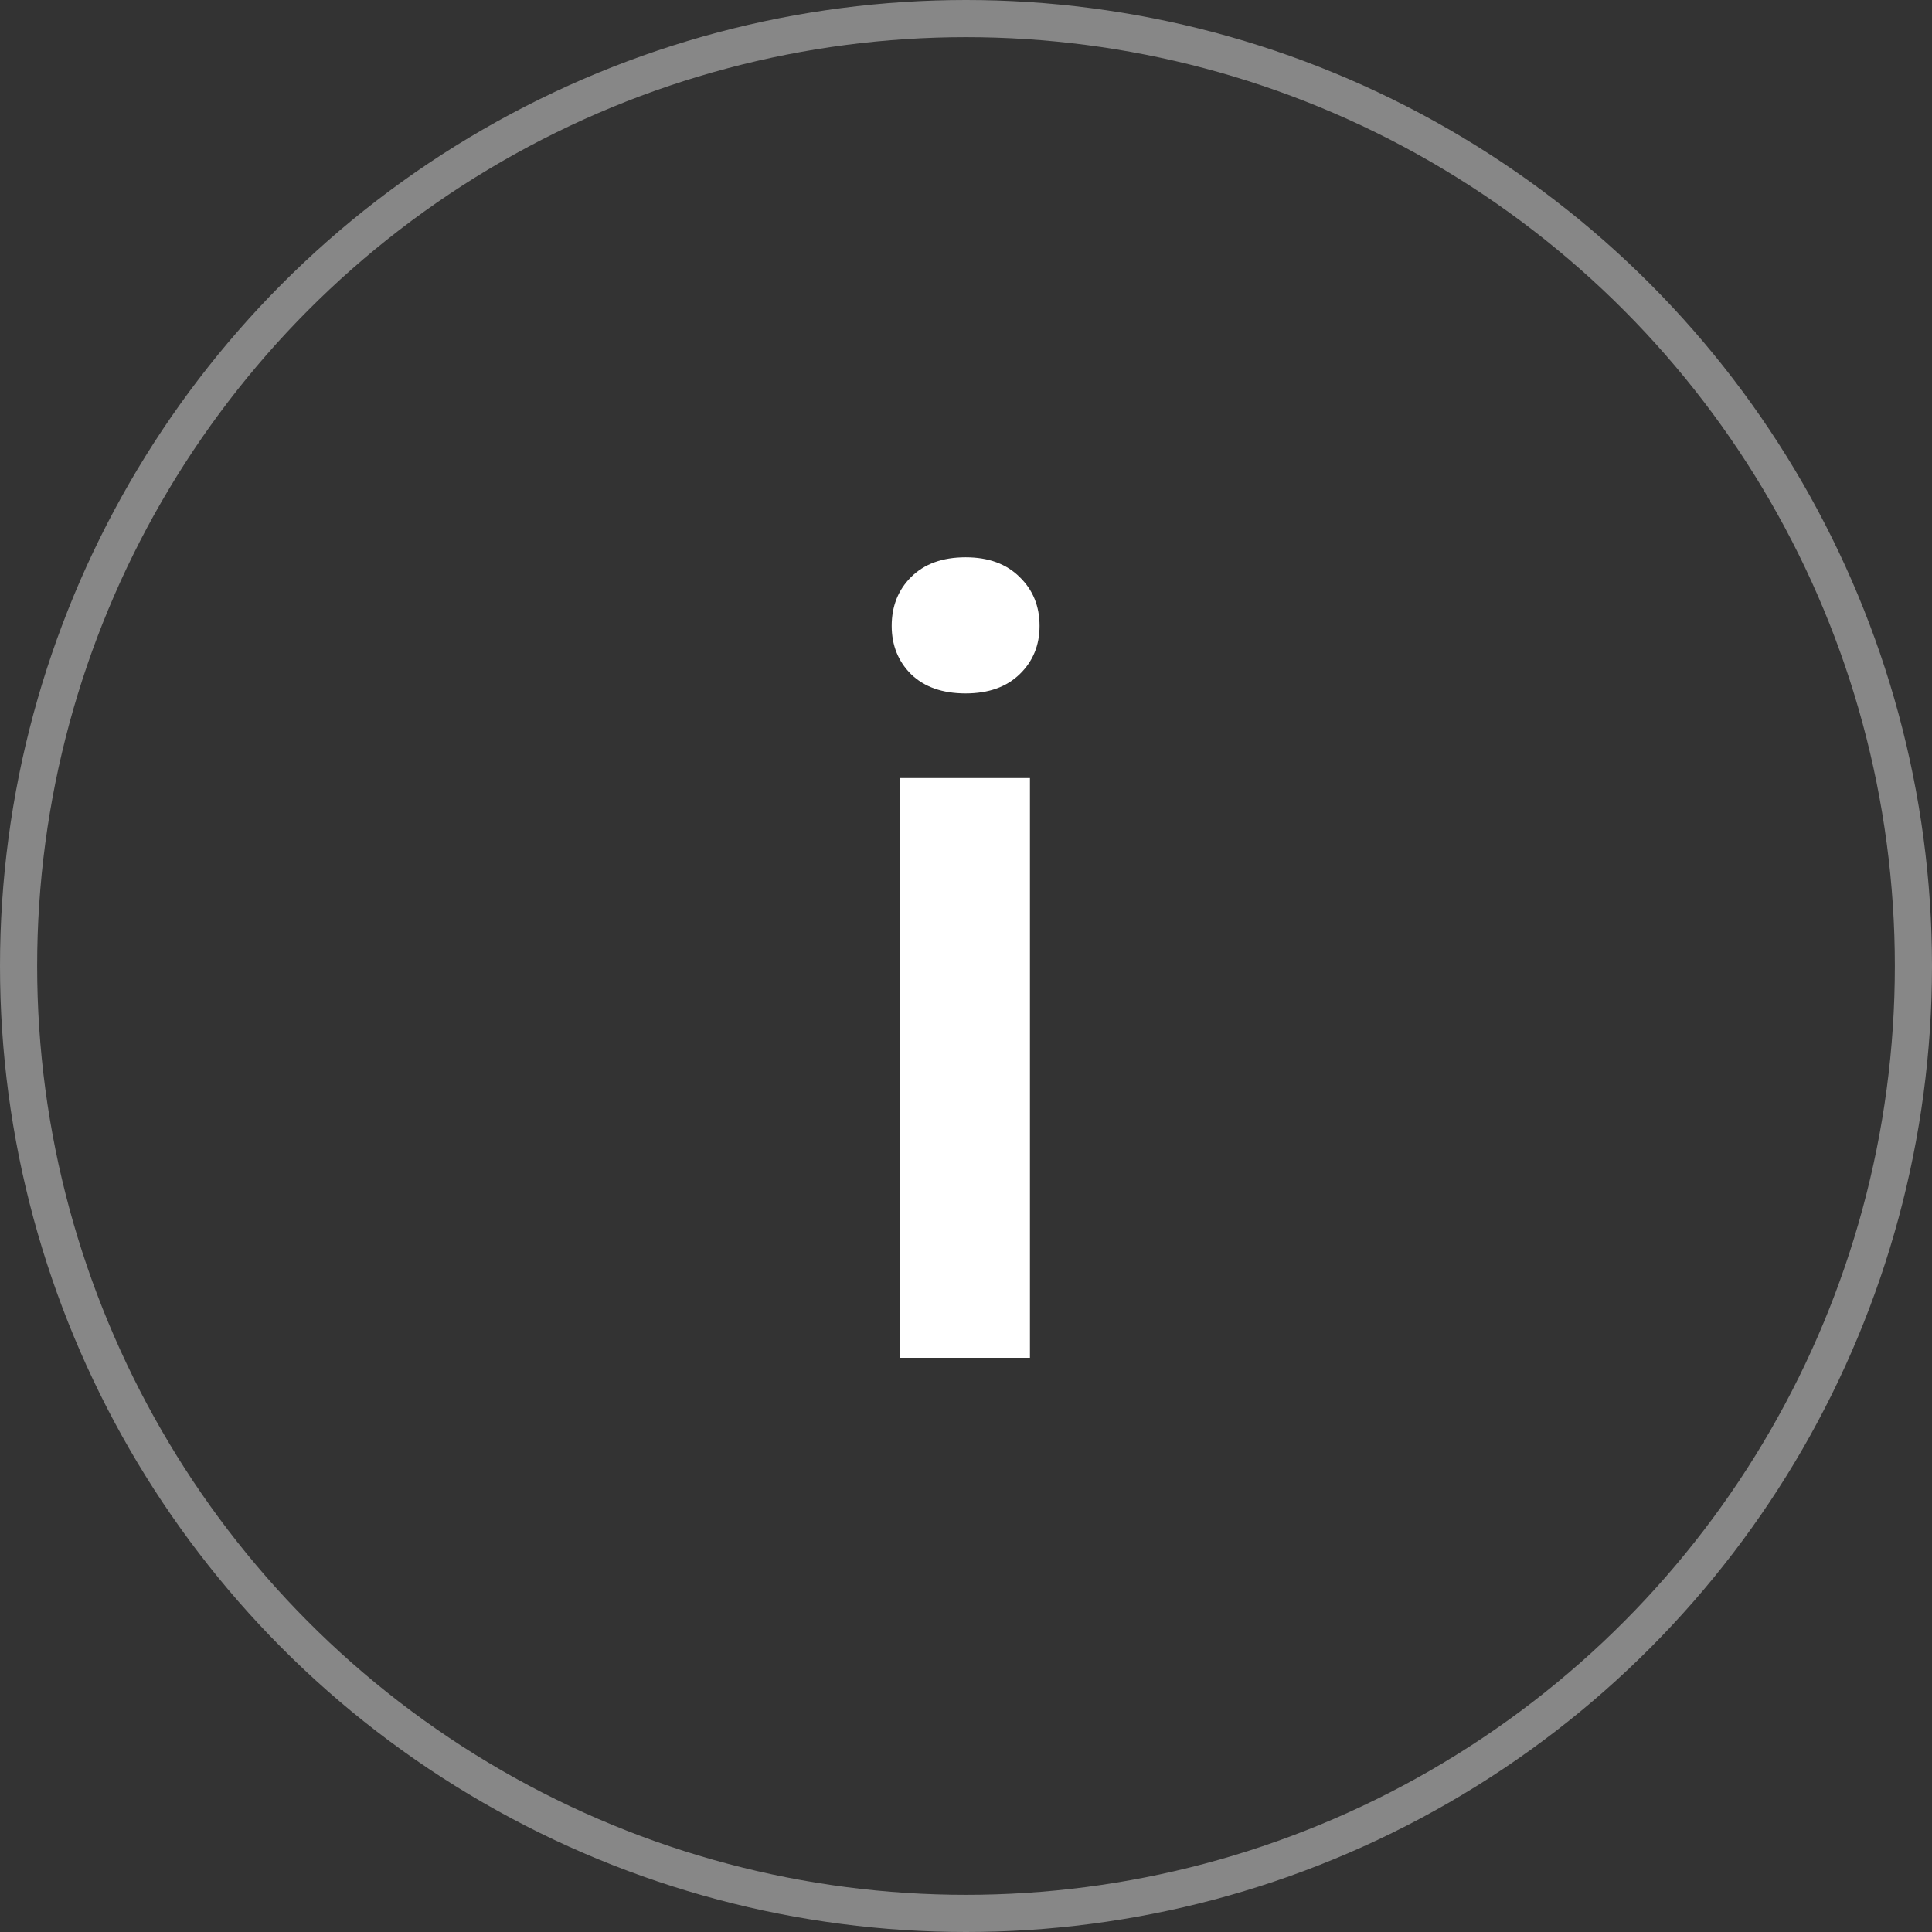 <svg width="52" height="52" viewBox="0 0 52 52" fill="none" xmlns="http://www.w3.org/2000/svg">
<rect x="0" y="0" width="52" height="52" fill="#333333" stroke="none"/>
<circle cx="26" cy="26" r="25.5" stroke="#878787"/>
<path d="M27.721 20.942V36.546H24.231V20.942H27.721ZM24 16.846C24 16.317 24.173 15.88 24.519 15.534C24.875 15.178 25.365 15 25.99 15C26.606 15 27.091 15.178 27.447 15.534C27.803 15.88 27.98 16.317 27.98 16.846C27.98 17.365 27.803 17.798 27.447 18.144C27.091 18.49 26.606 18.663 25.99 18.663C25.365 18.663 24.875 18.49 24.519 18.144C24.173 17.798 24 17.365 24 16.846Z" fill="white"/>
</svg>
